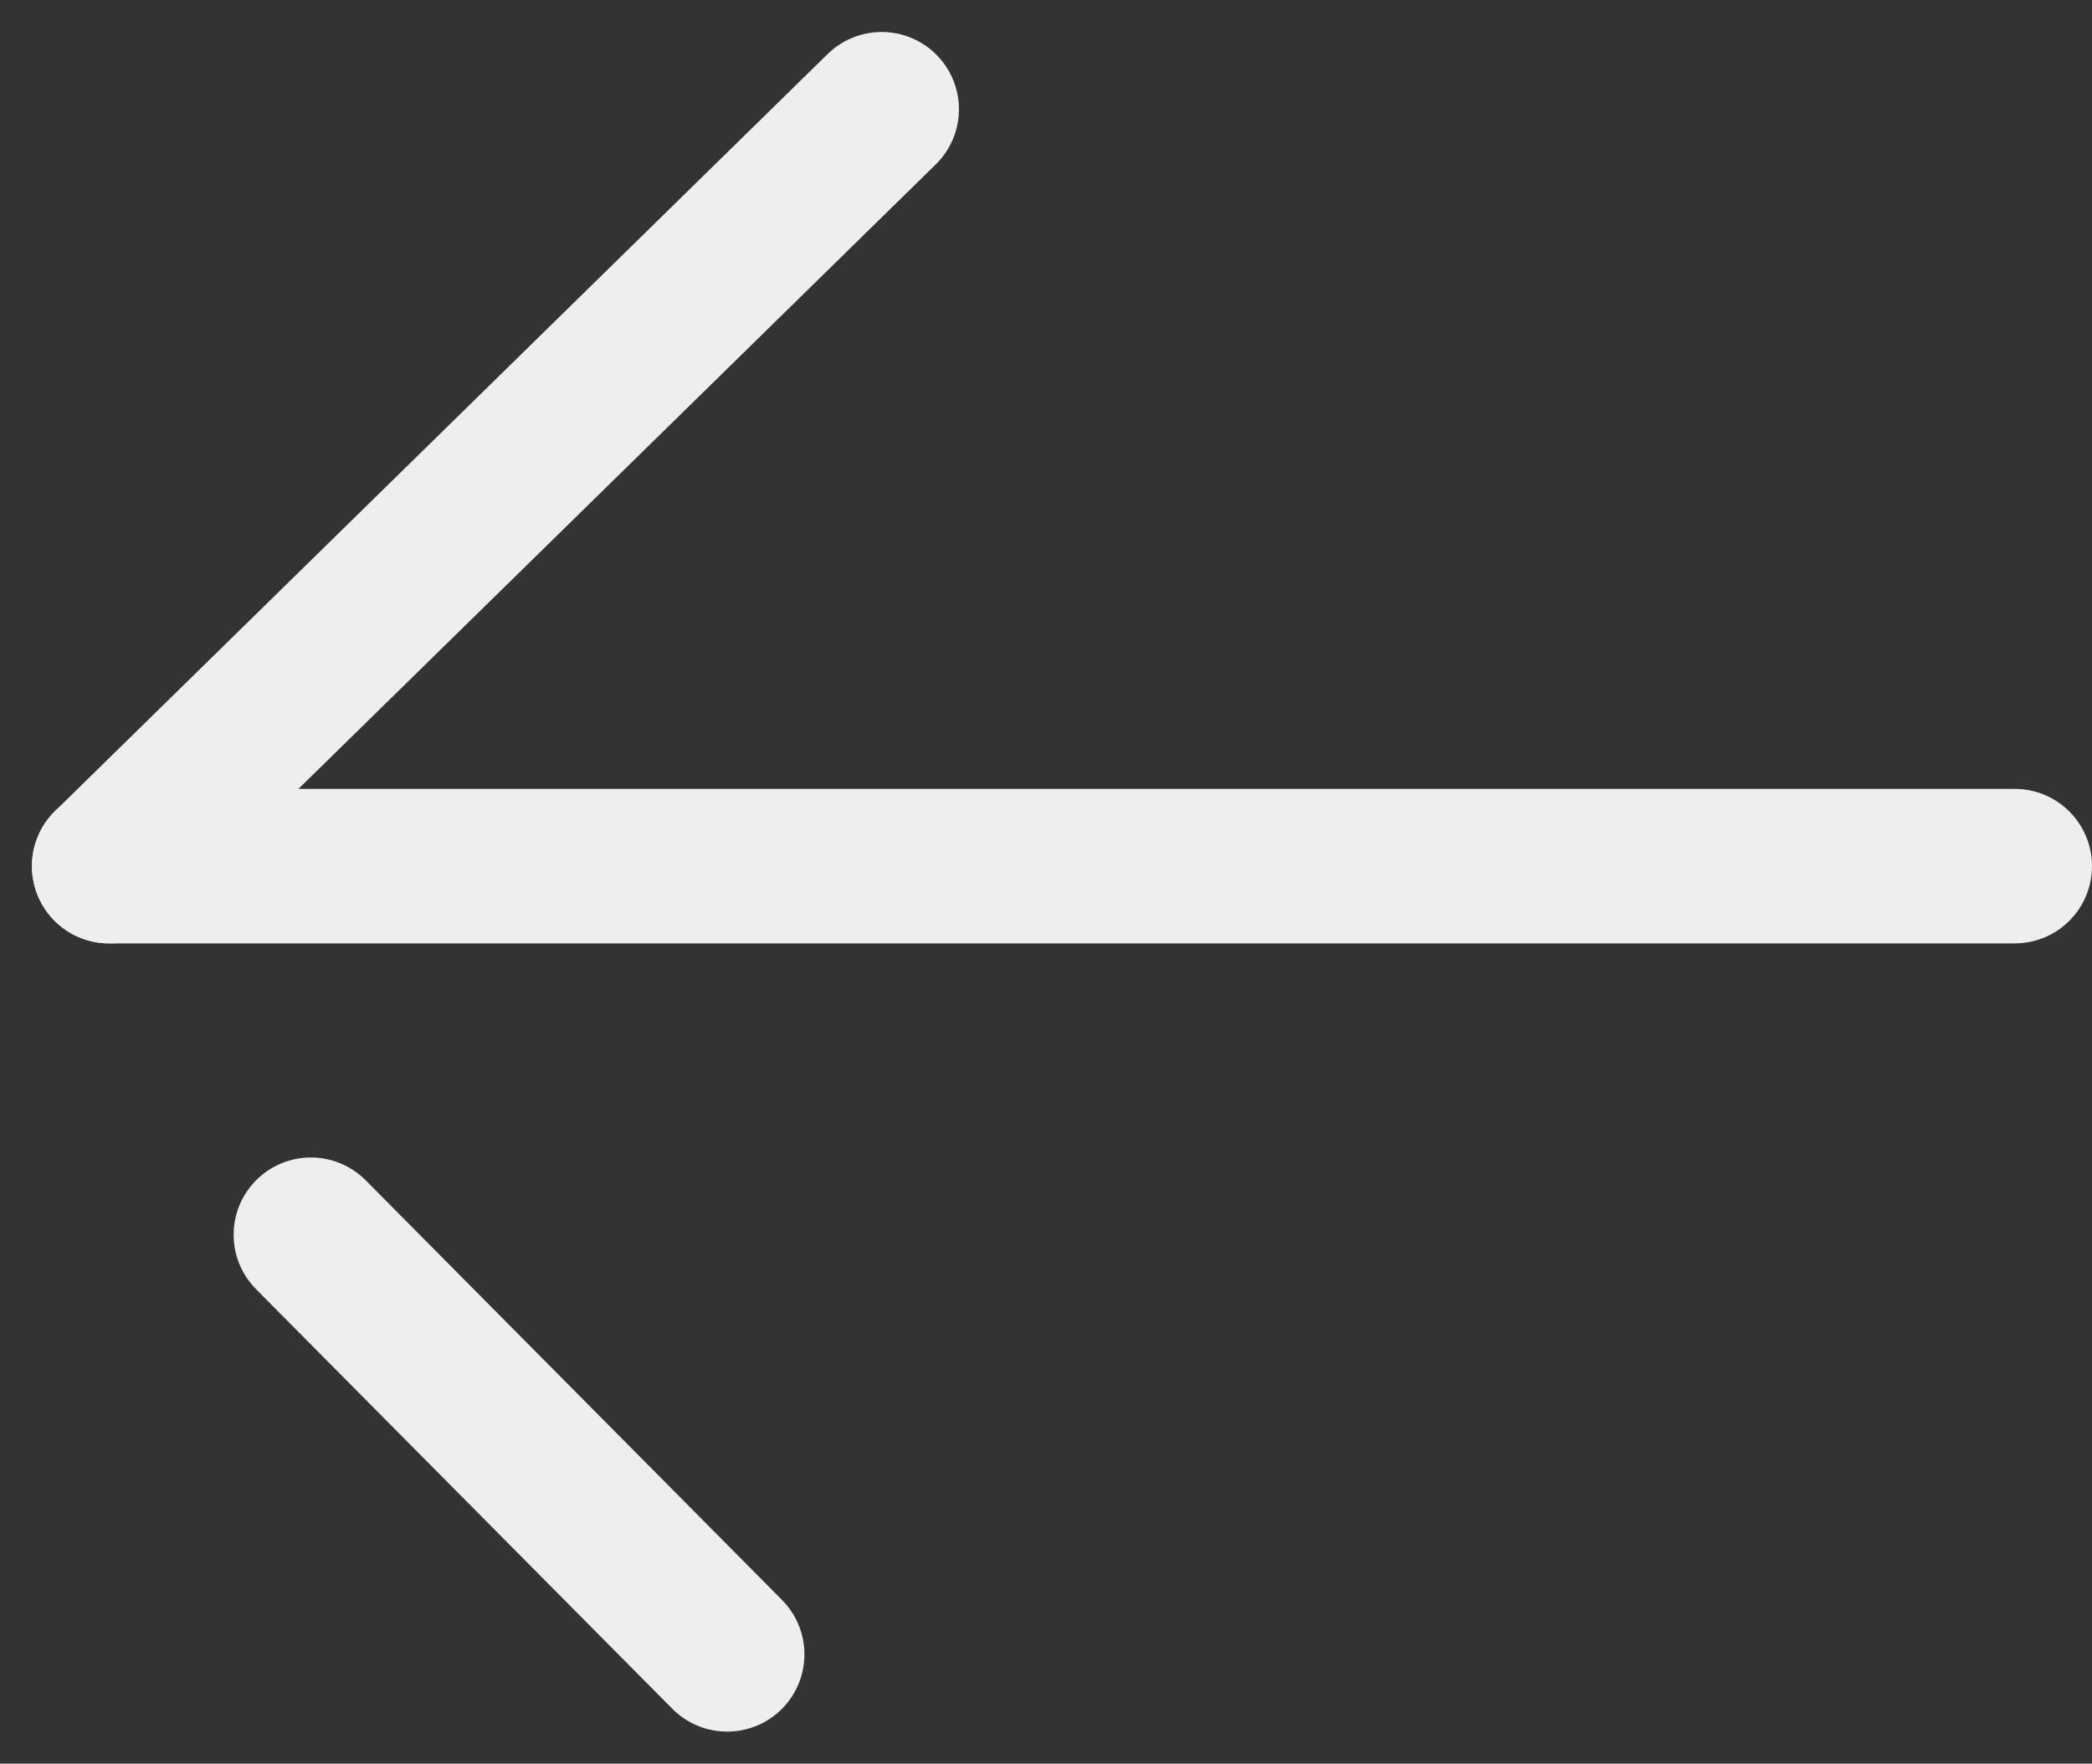 <svg xmlns="http://www.w3.org/2000/svg" width="40.619" height="34.243" viewBox="0 0 40.619 34.243">
  <rect x="0" y="0" width="40.619" height="34.243" fill="#333333" stroke="none"/>
  <g id="Groupe_149" data-name="Groupe 149" transform="translate(-97.381 -47.379)">
    <line id="Ligne_23" data-name="Ligne 23" x1="14.998" y2="14.696" transform="translate(99.502 49.5)" fill="none" stroke="#eee" stroke-linecap="round" stroke-width="3"/>
    <line id="Ligne_24" data-name="Ligne 24" x1="37" transform="translate(99.5 64.196)" fill="none" stroke="#eee" stroke-linecap="round" stroke-width="3"/>
    <line id="Ligne_25" data-name="Ligne 25" x2="8.083" y2="8.147" transform="translate(103.417 71.353)" fill="none" stroke="#eee" stroke-linecap="round" stroke-width="3"/>
  </g>
</svg>
